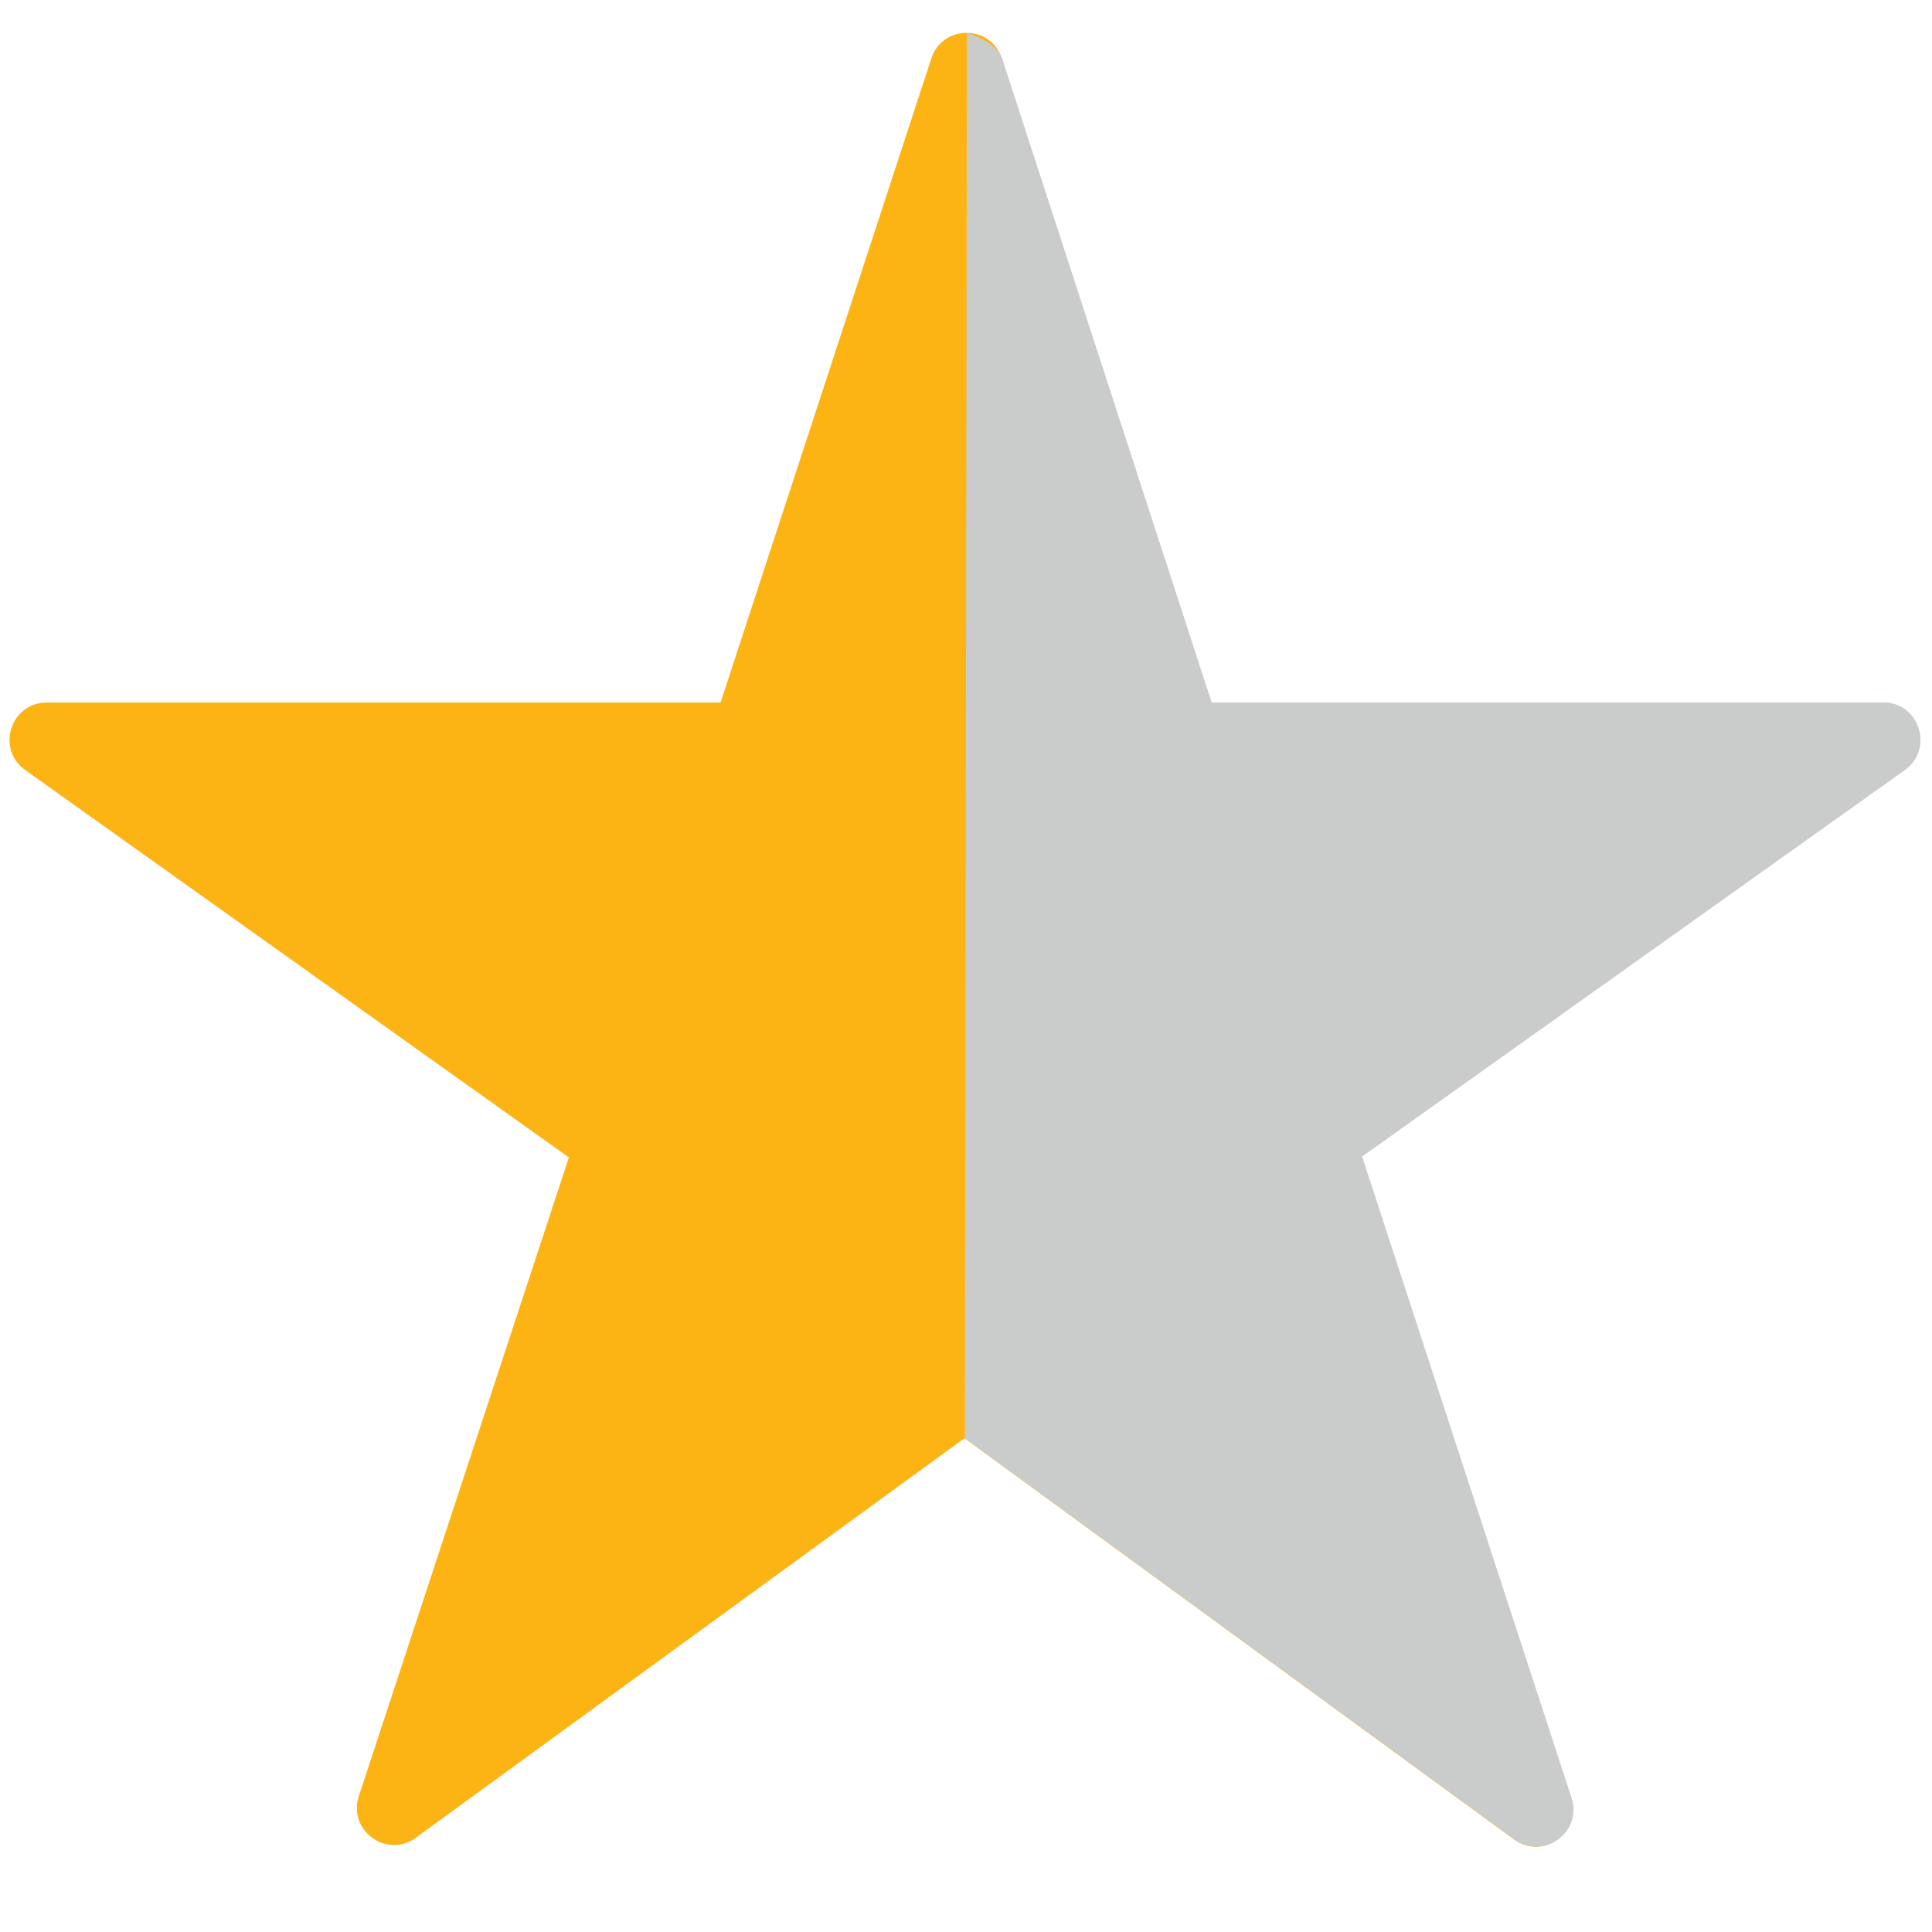 <?xml version="1.0" encoding="utf-8"?>
<!-- Generator: Adobe Illustrator 16.0.3, SVG Export Plug-In . SVG Version: 6.00 Build 0)  -->
<!DOCTYPE svg PUBLIC "-//W3C//DTD SVG 1.1//EN" "http://www.w3.org/Graphics/SVG/1.1/DTD/svg11.dtd">
<svg version="1.1" xmlns="http://www.w3.org/2000/svg" xmlns:xlink="http://www.w3.org/1999/xlink" x="0px" y="0px" width="22px"
	 height="22px" viewBox="0 0 22 22" enable-background="new 0 0 22 22" xml:space="preserve">
<g id="Layer_1" display="none">
	<path display="inline" fill="#FCB415" d="M15.519,13.167l6.18-4.402c0.334-0.238,0.166-0.767-0.246-0.767h-7.645L11.42,0.667
		c-0.125-0.389-0.675-0.389-0.803,0l-2.4,7.332h-7.67c-0.411,0-0.58,0.528-0.245,0.767l6.19,4.412l-2.392,7.271
		c-0.129,0.393,0.317,0.715,0.649,0.473l6.246-4.547l6.256,4.568c0.332,0.24,0.777-0.084,0.65-0.475L15.519,13.167z"/>
</g>
<g id="Layer_2">
	<path fill="#FCB415" d="M15.507,13.169l6.181-4.401C22.022,8.528,21.854,8,21.442,8h-7.648l-2.386-7.334
		c-0.126-0.389-0.676-0.389-0.803,0L8.205,8H0.532c-0.411,0-0.58,0.528-0.246,0.768l6.192,4.412l-2.392,7.273
		c-0.128,0.39,0.318,0.716,0.649,0.474l6.248-4.55l6.256,4.568c0.333,0.243,0.779-0.082,0.652-0.473L15.507,13.169z"/>
	<path fill="#CACCCC" d="M15.51,13.169l6.181-4.401C22.025,8.528,21.857,8,21.445,8h-7.648l-2.386-7.334
		c-0.063-0.194-0.4-0.291-0.4-0.291l-0.024,16.002l6.257,4.568c0.332,0.243,0.778-0.082,0.651-0.473L15.51,13.169z"/>
</g>
<g id="Layer_3" display="none">
	<path display="inline" fill="#CACCCC" d="M15.527,13.174l6.197-4.41c0.336-0.24,0.166-0.769-0.248-0.769h-7.664l-2.391-7.35
		c-0.126-0.39-0.678-0.39-0.805,0l-2.405,7.35H0.522c-0.413,0-0.582,0.529-0.247,0.769l6.206,4.422l-2.398,7.289
		c-0.128,0.391,0.319,0.719,0.652,0.475l6.261-4.561l6.269,4.58c0.334,0.242,0.783-0.082,0.654-0.475L15.527,13.174z"/>
</g>
</svg>
